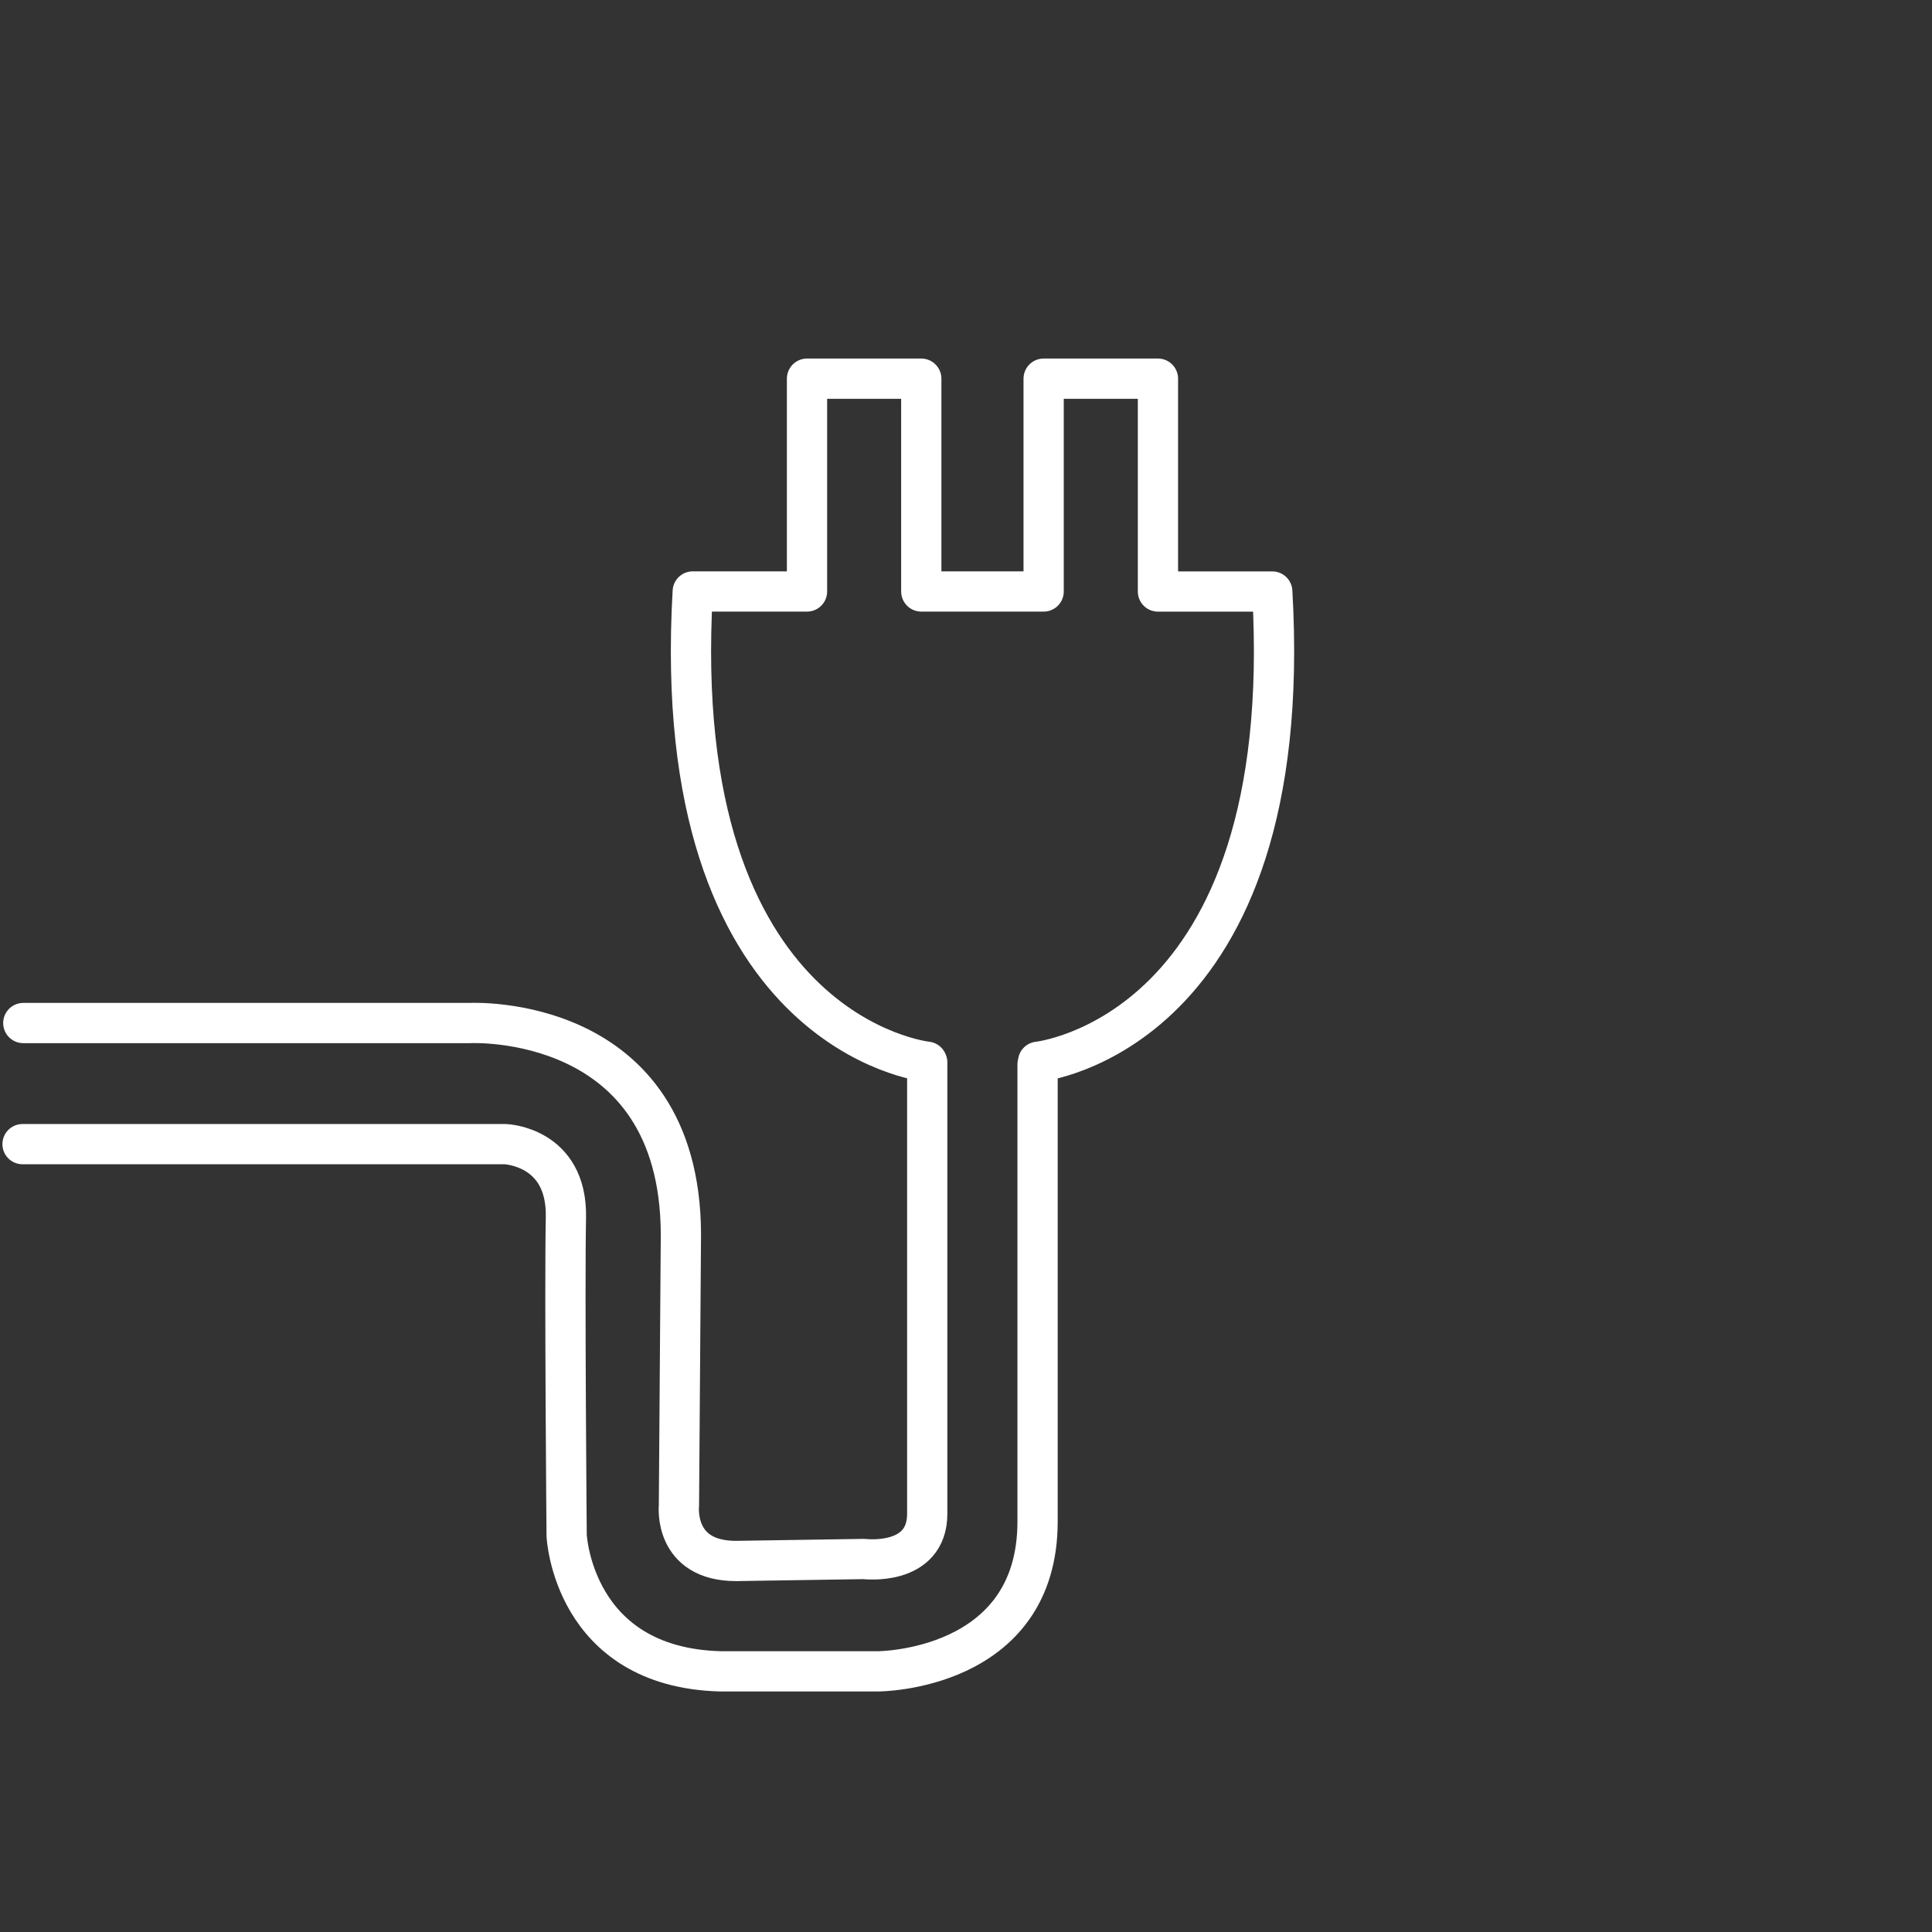 <?xml version="1.0" encoding="UTF-8" standalone="no"?>
<!-- Created with Inkscape (http://www.inkscape.org/) -->

<svg
   width="48"
   height="48"
   viewBox="0 0 48 48"
   version="1.1"
   id="svg1"
   xml:space="preserve"
   inkscape:version="1.3.2 (091e20e, 2023-11-25, custom)"
   sodipodi:docname="chargemap.svg"
   xmlns:inkscape="http://www.inkscape.org/namespaces/inkscape"
   xmlns:sodipodi="http://sodipodi.sourceforge.net/DTD/sodipodi-0.dtd"
   xmlns="http://www.w3.org/2000/svg"
   xmlns:svg="http://www.w3.org/2000/svg"><rect x="0" y="0" width="48" height="48" fill="#333333" stroke="none"/><sodipodi:namedview
     id="namedview1"
     pagecolor="#000000"
     bordercolor="#000000"
     borderopacity="0.25"
     inkscape:showpageshadow="2"
     inkscape:pageopacity="0.0"
     inkscape:pagecheckerboard="0"
     inkscape:deskcolor="#d1d1d1"
     inkscape:document-units="px"
     inkscape:zoom="16.1875"
     inkscape:cx="26.532819"
     inkscape:cy="23.382239"
     inkscape:window-width="2400"
     inkscape:window-height="1261"
     inkscape:window-x="2391"
     inkscape:window-y="-9"
     inkscape:window-maximized="1"
     inkscape:current-layer="layer3"
     showgrid="true"><inkscape:grid
       id="grid1"
       units="px"
       originx="0"
       originy="0"
       spacingx="1"
       spacingy="1"
       empcolor="#0099e5"
       empopacity="0.302"
       color="#0099e5"
       opacity="0.149"
       empspacing="5"
       dotted="false"
       gridanglex="30"
       gridanglez="30"
       visible="true" /></sodipodi:namedview><defs
     id="defs1" /><g
     inkscape:groupmode="layer"
     id="layer3"
     inkscape:label="Layer 2"><path
       id="path3-4"
       style="fill:none;stroke:#fff;stroke-width:1;stroke-linecap:round;stroke-linejoin:round;stroke-opacity:1;stroke-dasharray:none"
       d="m 25.791,26.379 c 0,0 6.454,-0.668 5.818,-11.683 H 28.769 V 9.408 H 25.929 v 5.287 h -1.86 m -1.04,11.683 c 0,0 -6.454,-0.668 -5.818,-11.683 h 2.839 V 9.408 h 2.839 v 5.287 h 1.86 M 0.56,28.426 H 12.554 c 0,0 1.54,0.052 1.506,1.817 -0.035,1.765 0.018,7.903 0.018,7.903 0,0 0.147,3.28 3.819,3.378 h 3.916 c 0,0 3.965,0 3.965,-3.721 V 26.445 M 0.579,25.417 l 11.1,0 c 0,0 5.214,-0.269 5.238,5.238 l -0.049,6.756 c 0,0 -0.147,1.371 1.42,1.371 l 3.182,-0.049 c 0,0 1.567,0.196 1.567,-1.126 V 26.396"
       sodipodi:nodetypes="ccccccccccccccccscccscccccccsc" /></g></svg>
